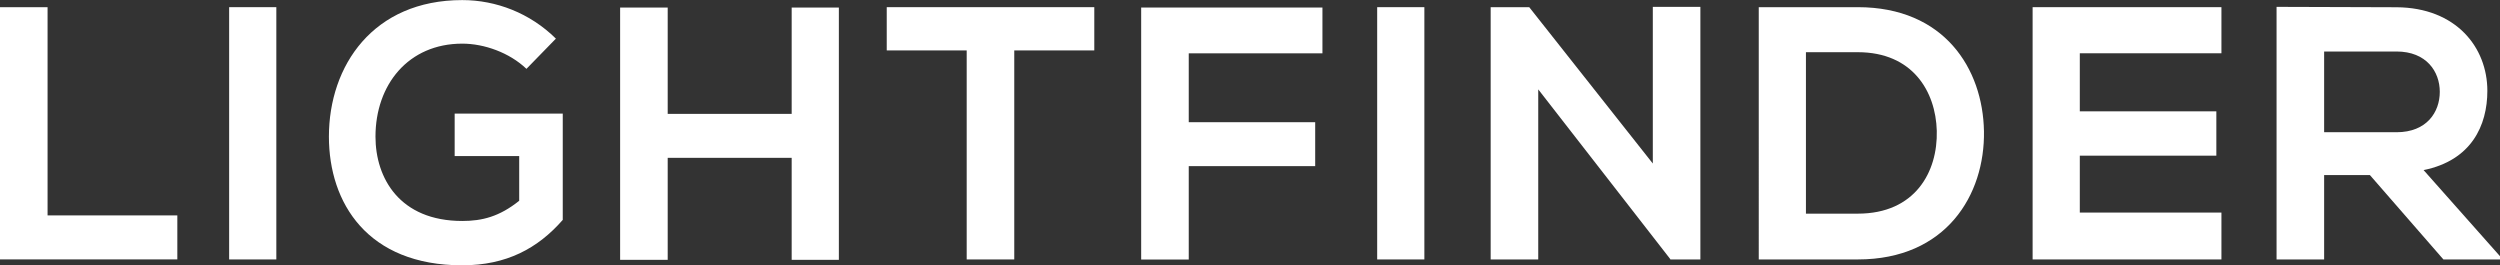<?xml version="1.0" encoding="UTF-8"?>
<svg id="Layer_1" data-name="Layer 1" xmlns="http://www.w3.org/2000/svg" viewBox="0 0 324.25 34.4">
  <rect x="0" y="0" width="324.25" height="34.4" fill="#333333" stroke="none"/>
  <defs>
    <style>
      .cls-1 {
        fill: #fff;
      }
    </style>
  </defs>
  <path class="cls-1" d="m6.17.93v27.01h16.83v5.7H0V.93h6.17Z"/>
  <path class="cls-1" d="m29.72,33.65V.93h6.12v32.72h-6.12Z"/>
  <path class="cls-1" d="m68.28,8.93c-2.2-2.1-5.47-3.27-8.32-3.27-7.01,0-11.26,5.33-11.26,12.06,0,5.38,3.13,10.94,11.26,10.94,2.57,0,4.81-.56,7.38-2.62v-5.8h-8.37v-5.51h14.02v13.79c-3.23,3.69-7.29,5.89-13.04,5.89-12.29,0-17.29-8.09-17.29-16.69,0-9.21,5.75-17.71,17.29-17.71,4.39,0,8.79,1.68,12.15,5l-3.83,3.93Z"/>
  <path class="cls-1" d="m102.68,33.7v-13.23h-16.08v13.23h-6.17V.98h6.17v13.79h16.08V.98h6.12v32.72h-6.12Z"/>
  <path class="cls-1" d="m125.39,6.54h-10.38V.93h26.92v5.61h-10.38v27.11h-6.17V6.54Z"/>
  <path class="cls-1" d="m148.01,33.65V.98h23.51v5.94h-17.34v8.93h16.4v5.7h-16.4v12.11h-6.17Z"/>
  <path class="cls-1" d="m178.62,33.65V.93h6.12v32.72h-6.12Z"/>
  <path class="cls-1" d="m214.37.89h6.17v32.76h-3.83v.05l-17.2-22.11v22.06h-6.17V.93h5l16.03,20.28V.89Z"/>
  <path class="cls-1" d="m257.32,17.01c.14,8.27-4.91,16.64-16.36,16.64h-12.85V.93h12.85c11.22,0,16.22,7.99,16.36,16.08Zm-23.09,10.7h6.73c7.43,0,10.38-5.42,10.24-10.75-.14-5.09-3.13-10.19-10.24-10.19h-6.73v20.94Z"/>
  <path class="cls-1" d="m288.12,33.65h-24.49V.93h24.49v5.98h-18.37v7.53h17.71v5.75h-17.71v7.38h18.37v6.08Z"/>
  <path class="cls-1" d="m324.25,33.65h-7.34l-9.53-10.94h-5.94v10.94h-6.17V.89c5.19,0,10.38.05,15.56.05,7.71.05,11.78,5.19,11.78,10.84,0,4.49-2.06,9.02-8.27,10.28l9.91,11.17v.42Zm-22.81-26.97v10.47h9.39c3.93,0,5.61-2.62,5.61-5.24s-1.73-5.23-5.61-5.23h-9.39Z"/>
</svg>